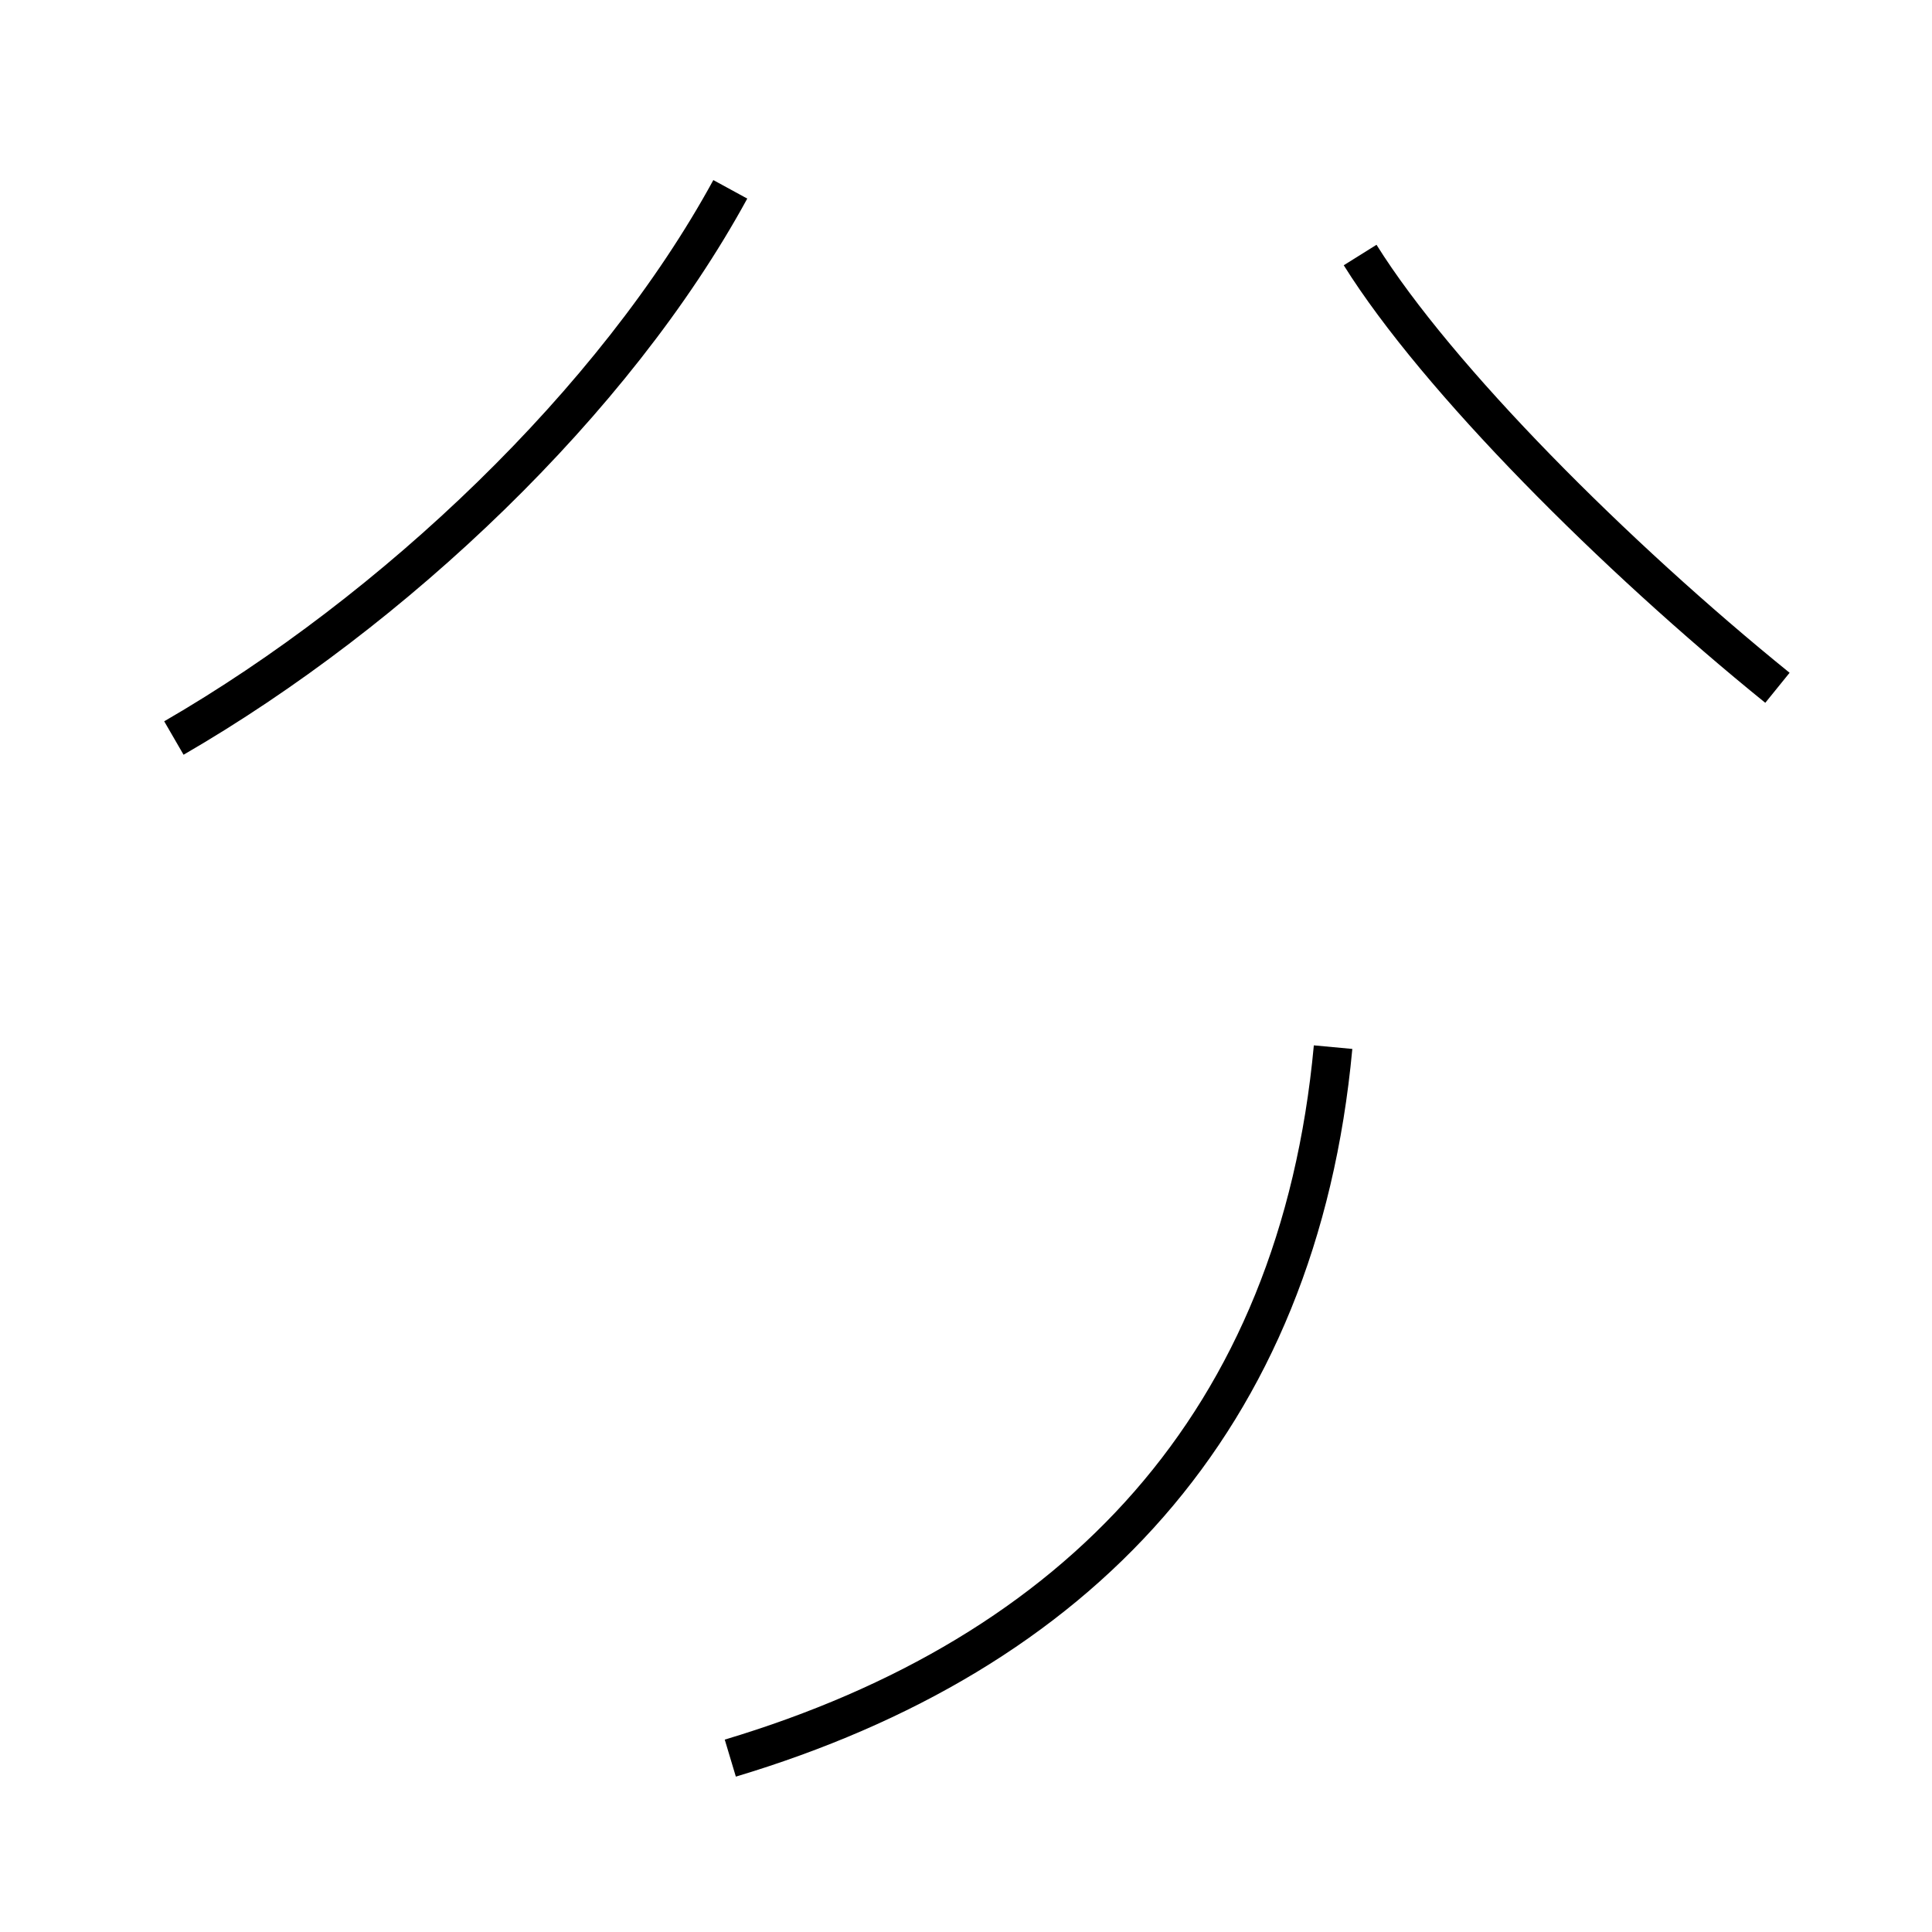 <?xml version='1.0' encoding='utf8'?>
<svg viewBox="0.0 -44.0 50.0 50.0" version="1.1" xmlns="http://www.w3.org/2000/svg">
<rect x="0.0" y="-44.0" width="50.0" height="50.0" fill="#808080" stroke="none"/>
<rect x="-1000" y="-1000" width="2000" height="2000" stroke="white" fill="white"/>
<g style="fill:none; stroke:#000000;  stroke-width:1">
<path d="M 4.5 24.9 C 10.2 28.2 15.9 33.6 18.9 39.1 M 46.0 26.2 C 41.8 29.6 37.2 34.2 35.2 37.4 M 18.9 -1.5 C 27.9 1.2 33.6 7.2 34.5 16.9 " transform="scale(1, -1)" />
</g>
</svg>
